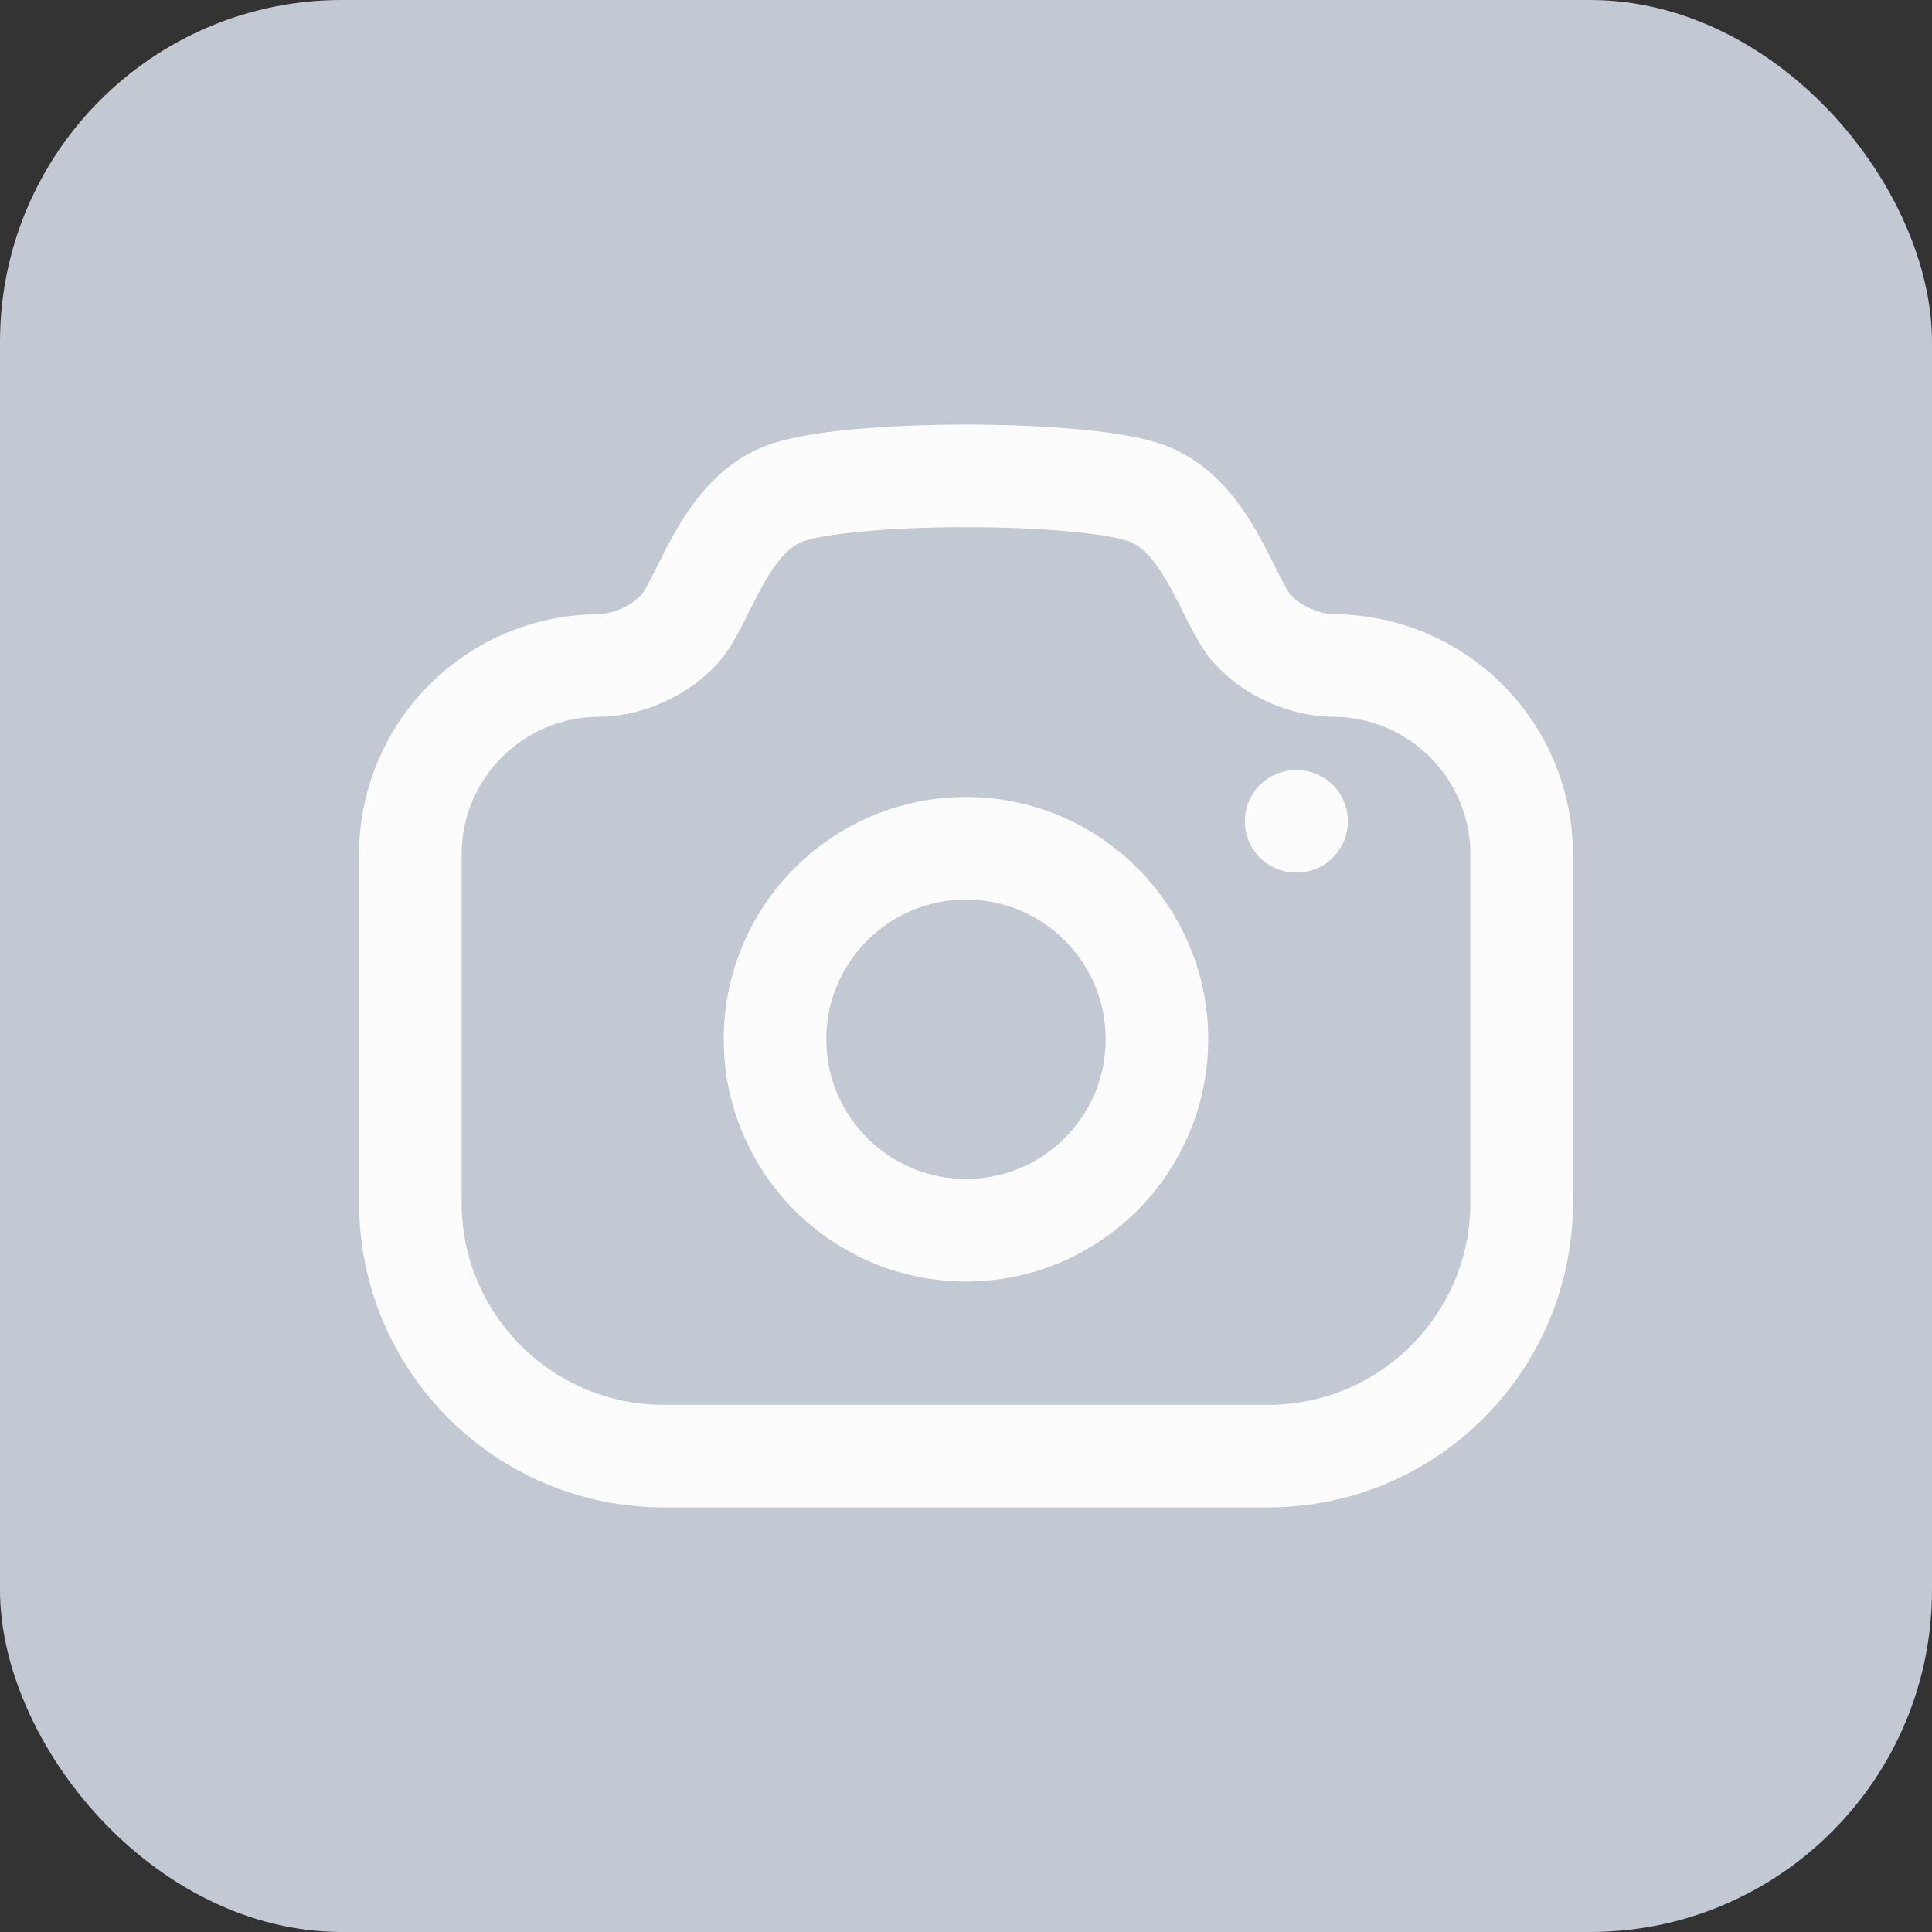 <svg width="113" height="113" viewBox="0 0 113 113" fill="none" xmlns="http://www.w3.org/2000/svg">
<rect x="0" y="0" width="113" height="113" fill="#333333" stroke="none"/>
<rect width="113" height="113" rx="20" fill="#C2C9D3"/>
<path fillRule="evenodd" clipRule="evenodd" d="M67.181 28.893C70.73 30.306 71.815 35.225 73.266 36.806C74.718 38.387 76.794 38.925 77.943 38.925C84.049 38.925 89 43.875 89 49.978V70.339C89 78.525 82.359 85.166 74.173 85.166H38.827C30.637 85.166 24 78.525 24 70.339V49.978C24 43.875 28.951 38.925 35.057 38.925C36.202 38.925 38.279 38.387 39.733 36.806C41.185 35.225 42.267 30.306 45.815 28.893C49.368 27.481 63.632 27.481 67.181 28.893Z" stroke="#FCFCFC" stroke-width="6" stroke-linecap="round" stroke-linejoin="round"/>
<path d="M75.808 48.038H75.839" stroke="#FCFCFC" stroke-width="6" stroke-linecap="round" stroke-linejoin="round"/>
<path fillRule="evenodd" clipRule="evenodd" d="M67.668 60.785C67.668 54.615 62.669 49.615 56.499 49.615C50.329 49.615 45.33 54.615 45.33 60.785C45.33 66.954 50.329 71.954 56.499 71.954C62.669 71.954 67.668 66.954 67.668 60.785Z" stroke="#FCFCFC" stroke-width="6" stroke-linecap="round" stroke-linejoin="round"/>
</svg>
